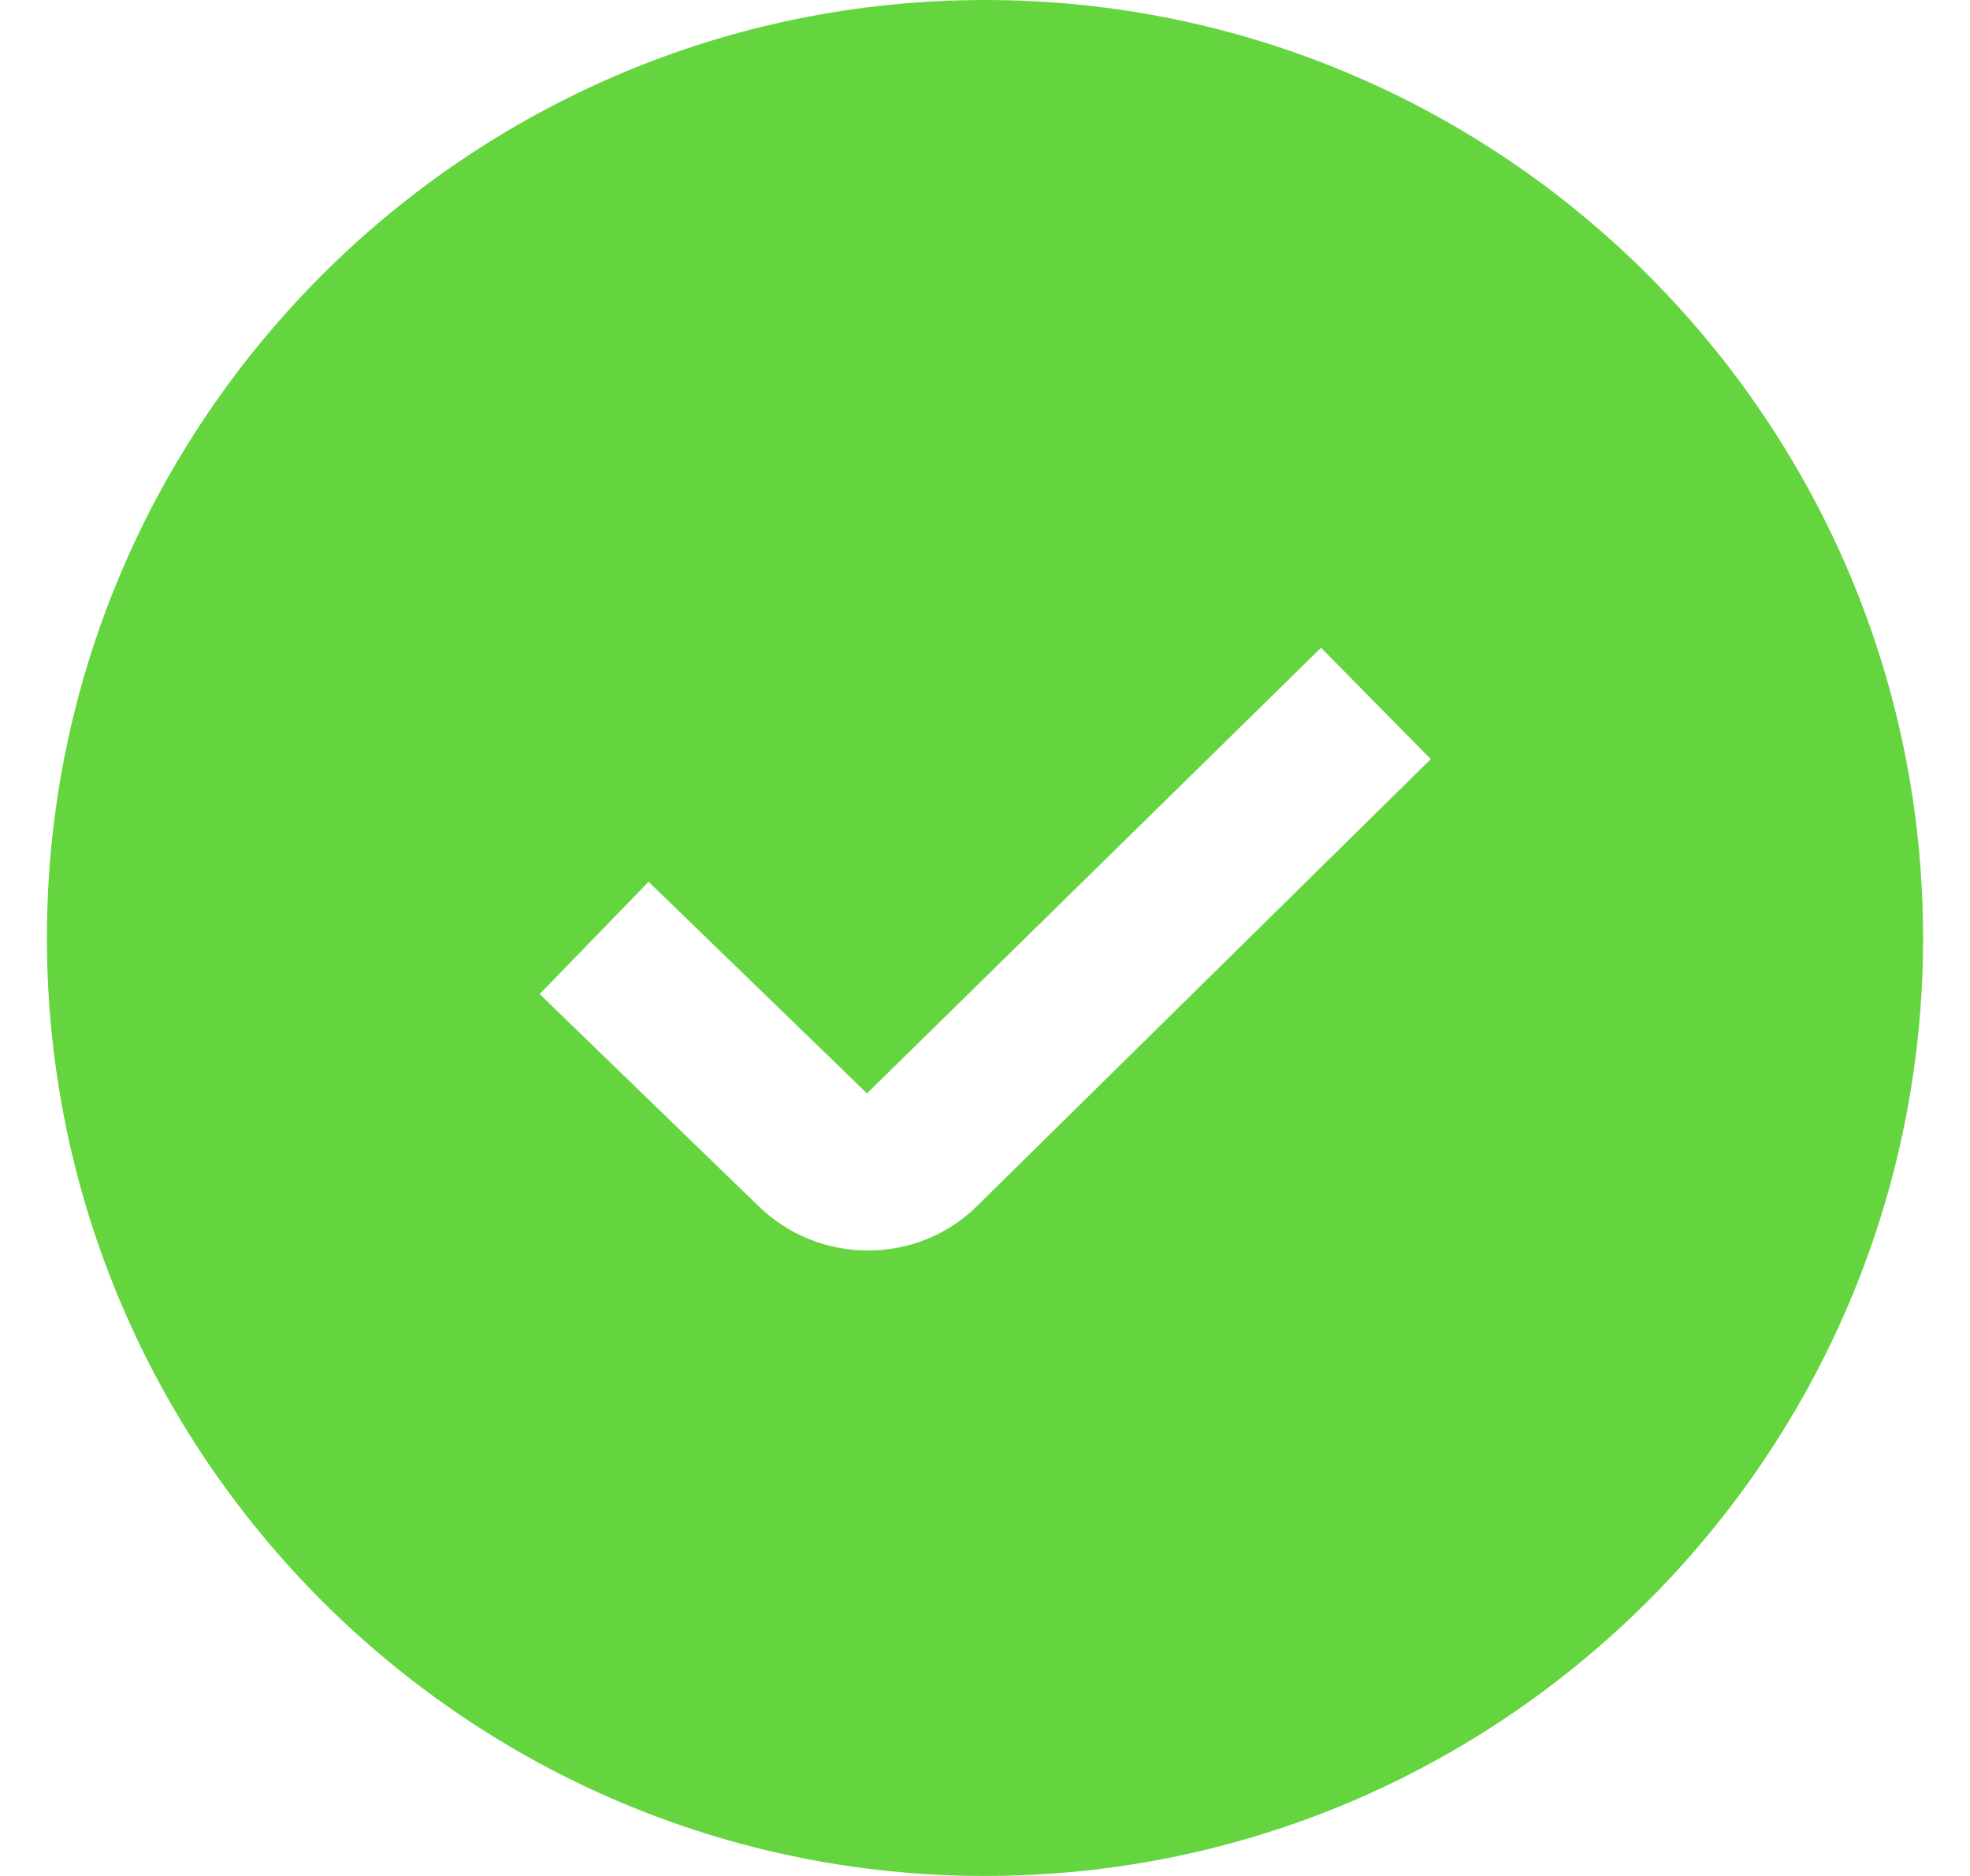 <svg width="21" height="20" viewBox="0 0 21 20" fill="none" xmlns="http://www.w3.org/2000/svg">
<g clip-path="url(#clip0_222_5317)">
<path d="M10.5 0C4.986 0 0.5 4.486 0.5 10C0.5 15.514 4.986 20 10.5 20C16.014 20 20.5 15.514 20.5 10C20.5 4.486 16.014 0 10.5 0ZM10.424 12.849C10.102 13.172 9.678 13.332 9.252 13.332C8.826 13.332 8.398 13.17 8.072 12.845L5.753 10.598L6.914 9.401L9.242 11.657L14.082 6.906L15.252 8.093L10.424 12.849Z" fill="#65D53F"/>
</g>
<defs>
<clipPath id="clip0_222_5317">
<rect width="20" height="20" fill="white" transform="translate(0.5)"/>
</clipPath>
</defs>
</svg>
